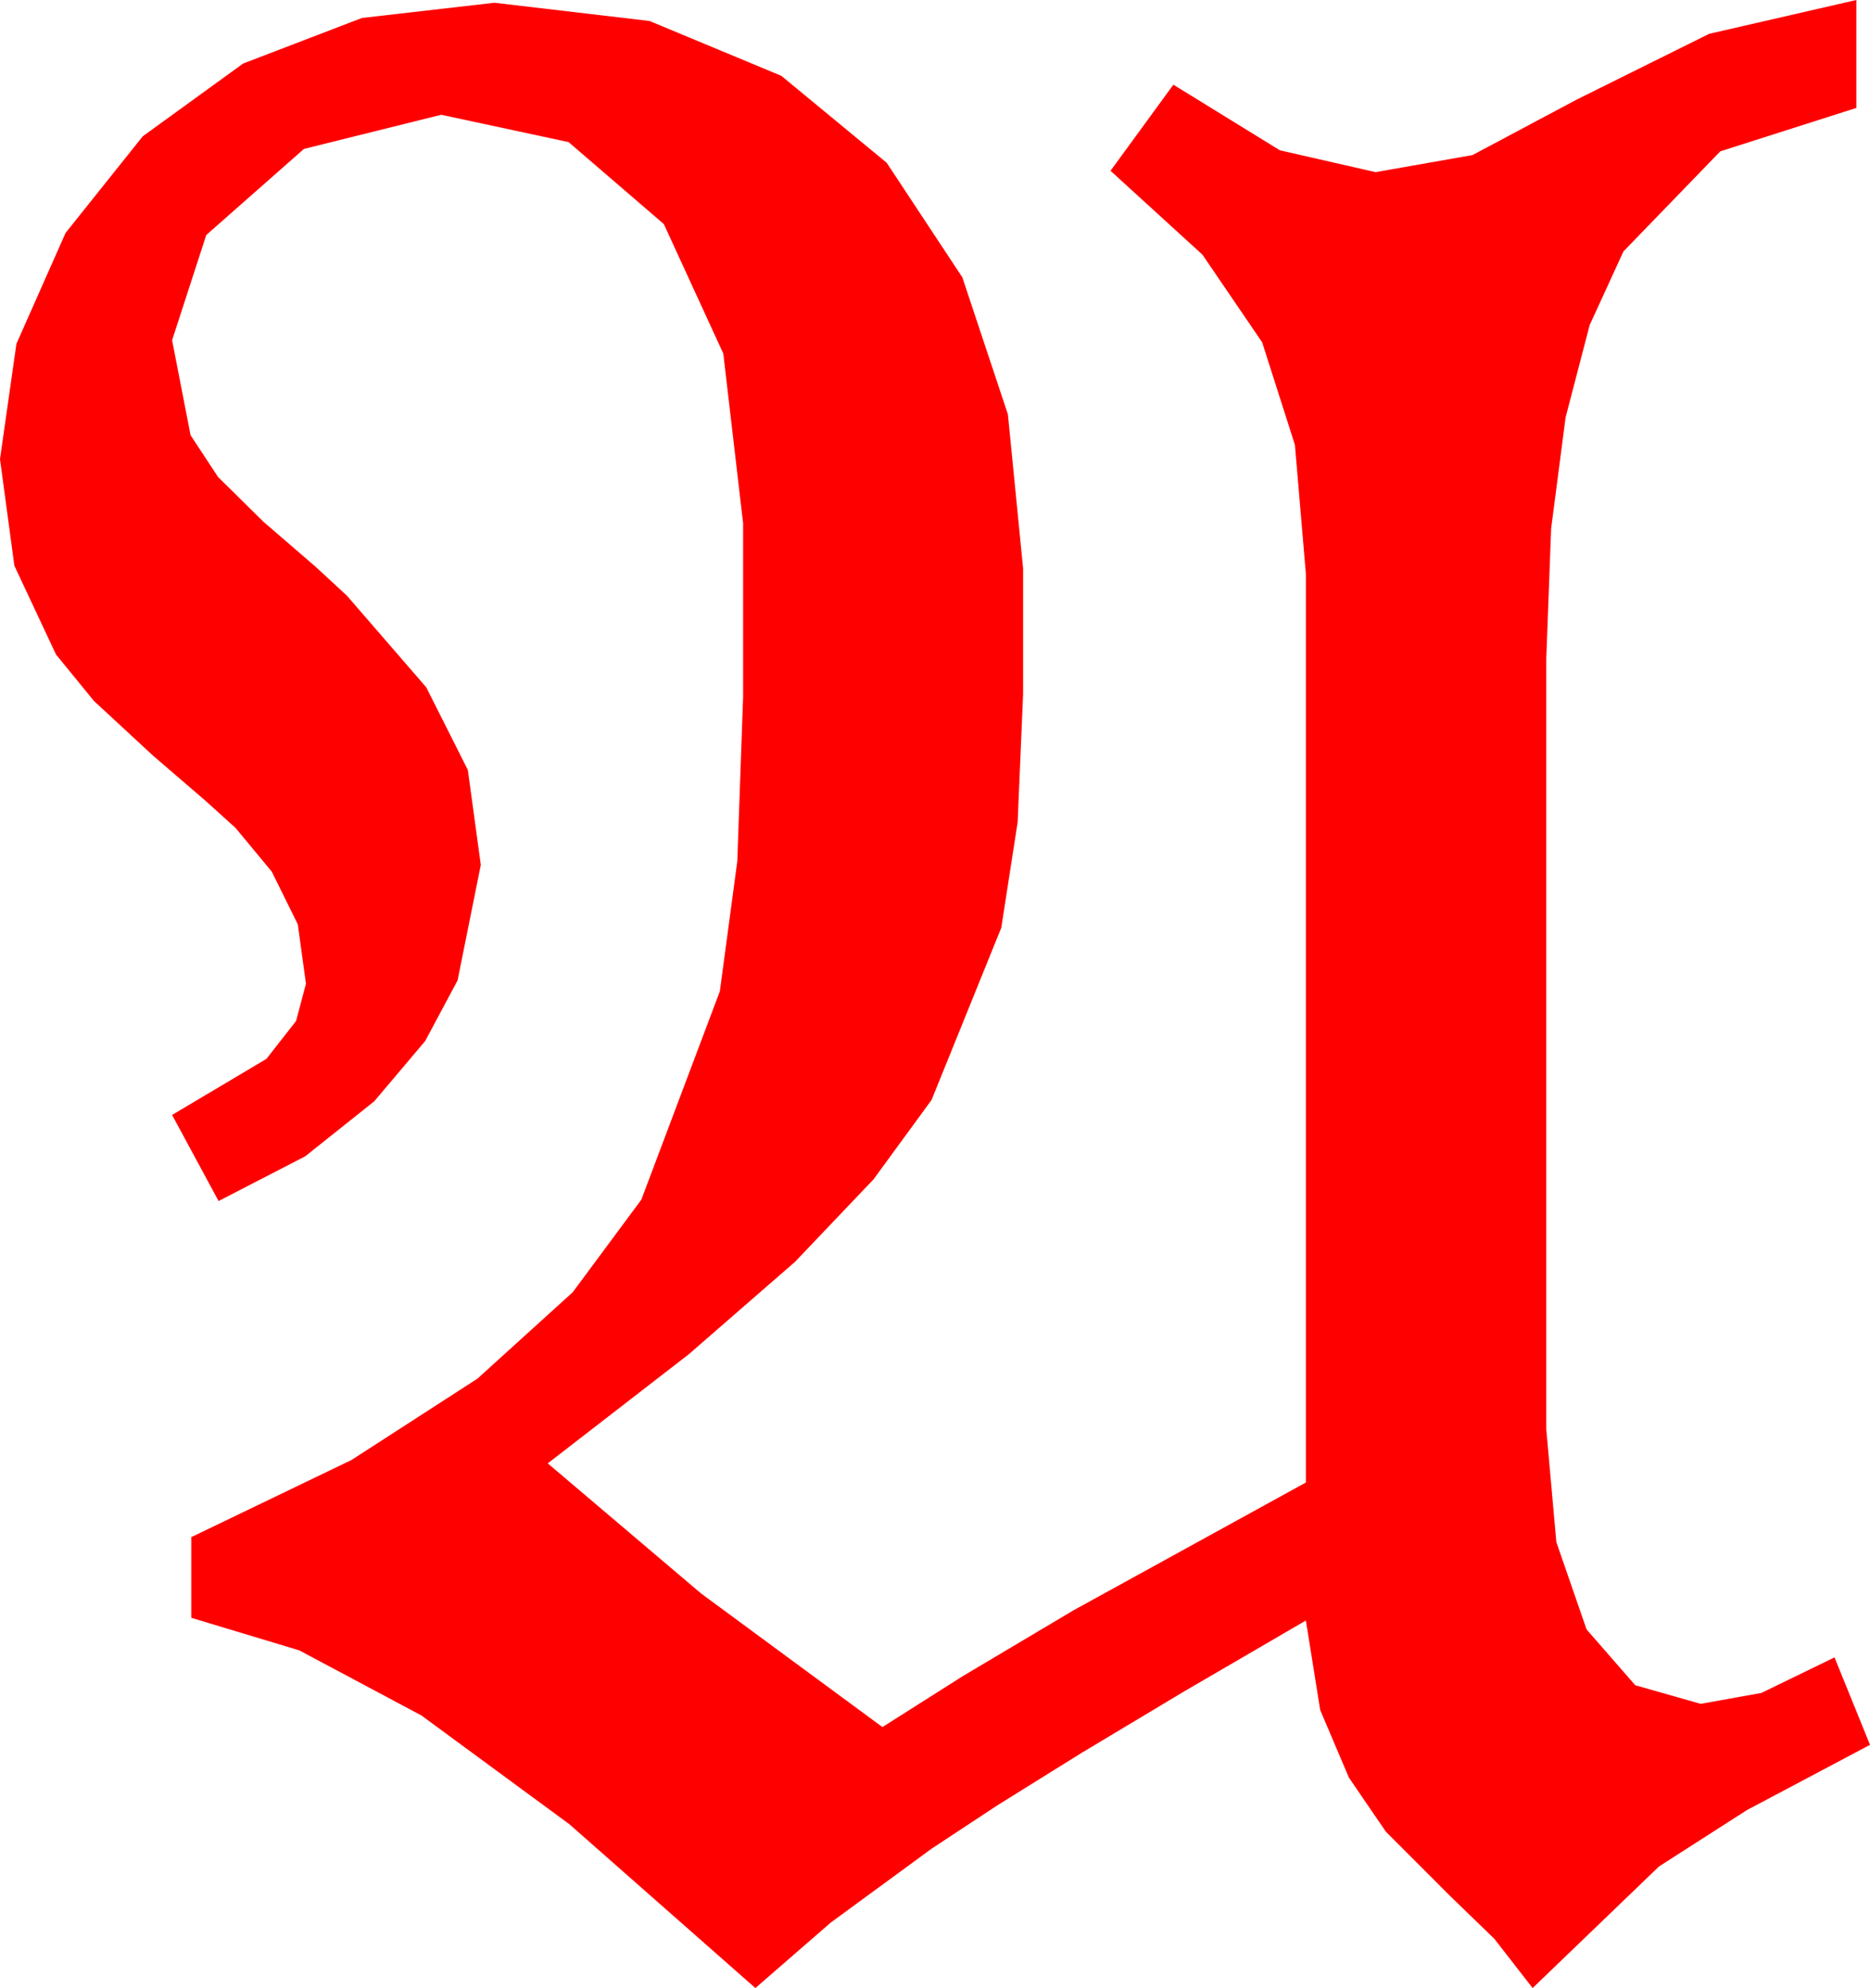 <?xml version="1.0" encoding="utf-8"?>
<!DOCTYPE svg PUBLIC "-//W3C//DTD SVG 1.1//EN" "http://www.w3.org/Graphics/SVG/1.1/DTD/svg11.dtd">
<svg width="40.107" height="42.627" xmlns="http://www.w3.org/2000/svg" xmlns:xlink="http://www.w3.org/1999/xlink" xmlns:xml="http://www.w3.org/XML/1998/namespace" version="1.1">
  <g>
    <g>
      <path style="fill:#FF0000;fill-opacity:1" d="M39.814,0L39.814,2.314 36.896,3.245 34.819,5.391 34.095,6.969 33.578,8.95 33.268,11.334 33.164,14.121 33.164,30.645 33.38,33.065 34.028,34.937 35.072,36.134 36.475,36.533 37.778,36.299 39.346,35.537 40.107,37.412 37.467,38.811 35.581,40.02 32.871,42.627 32.051,41.572 31.113,40.664 29.722,39.272 28.931,38.115 28.315,36.665 28.008,34.746 25.408,36.26 23.203,37.581 21.394,38.707 19.98,39.639 17.82,41.221 16.201,42.627 12.213,39.115 9.038,36.782 6.42,35.387 4.102,34.688 4.102,32.959 7.54,31.304 10.239,29.561 12.283,27.708 13.755,25.723 15.439,21.255 15.813,18.468 15.938,14.941 15.938,11.221 15.513,7.581 14.238,4.805 12.195,3.047 9.463,2.461 6.519,3.193 4.424,5.039 3.691,7.295 4.087,9.331 4.677,10.228 5.654,11.191 6.76,12.144 7.441,12.773 9.141,14.736 10.034,16.509 10.312,18.545 9.814,21.021 9.119,22.321 8.027,23.613 6.548,24.792 4.688,25.752 3.691,23.906 5.713,22.705 6.35,21.892 6.562,21.094 6.387,19.819 5.83,18.691 5.054,17.754 4.413,17.175 3.281,16.201 2.014,15.029 1.201,14.033 0.308,12.129 0,9.844 0.352,7.372 1.406,4.995 3.062,2.922 5.215,1.362 7.764,0.385 10.605,0.059 13.931,0.45 16.758,1.626 19.017,3.49 20.64,5.947 21.617,8.884 21.943,12.188 21.943,14.883 21.826,17.629 21.475,19.893 19.98,23.584 18.735,25.287 17.051,27.056 14.773,29.037 11.748,31.377 15.037,34.167 18.926,37.031 20.654,35.936 23.027,34.526 28.008,31.787 28.008,12.305 27.773,9.54 27.07,7.339 25.789,5.46 23.818,3.662 25.166,1.816 27.451,3.223 29.502,3.691 31.582,3.325 33.809,2.139 36.658,0.725 39.814,0z" />
    </g>
  </g>
</svg>